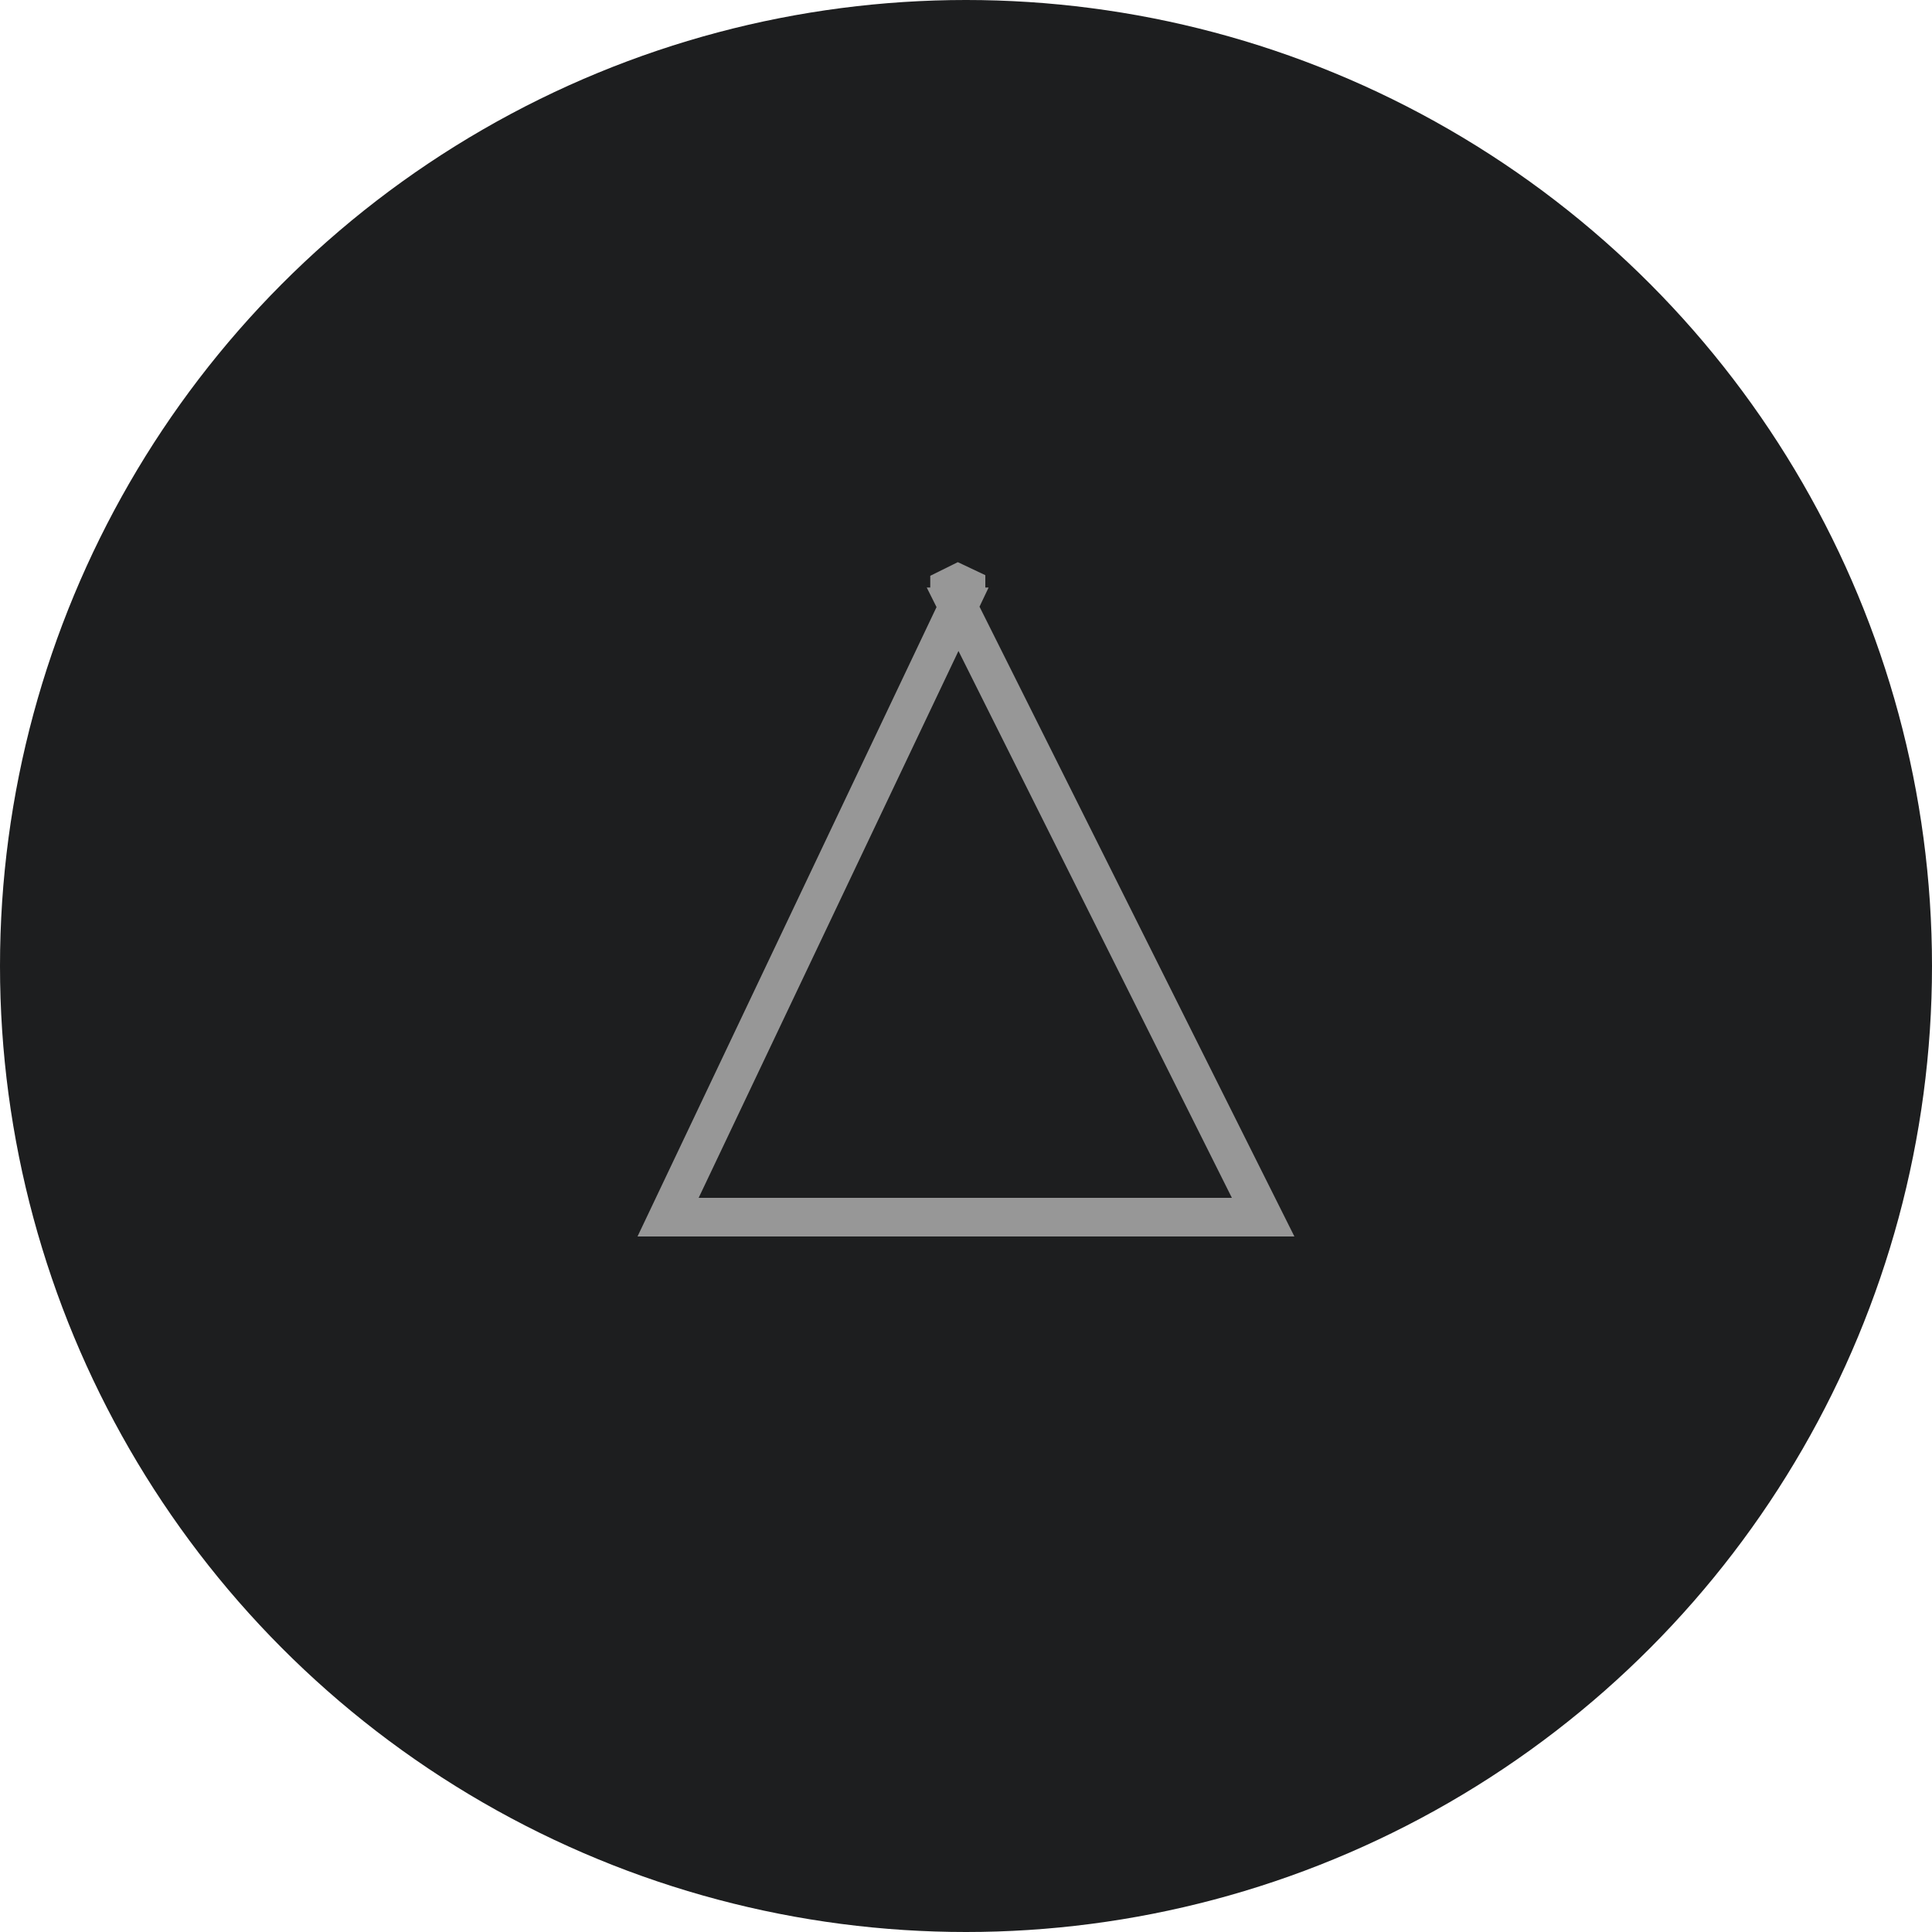 <svg xmlns="http://www.w3.org/2000/svg" width="50" height="50" viewBox="0 0 50 50">
    <g fill="none" fill-rule="evenodd">
        <circle cx="25" cy="25" r="25" fill="#1D1E1F"/>
        <path stroke="#979797" d="M24.575 15.268v-.056l.218-.108.207.098v.069l-.109.229h-.2l-.116-.232zm.219.437L17.29 31.5h15.4l-7.897-15.795z"/>
    </g>
</svg>
